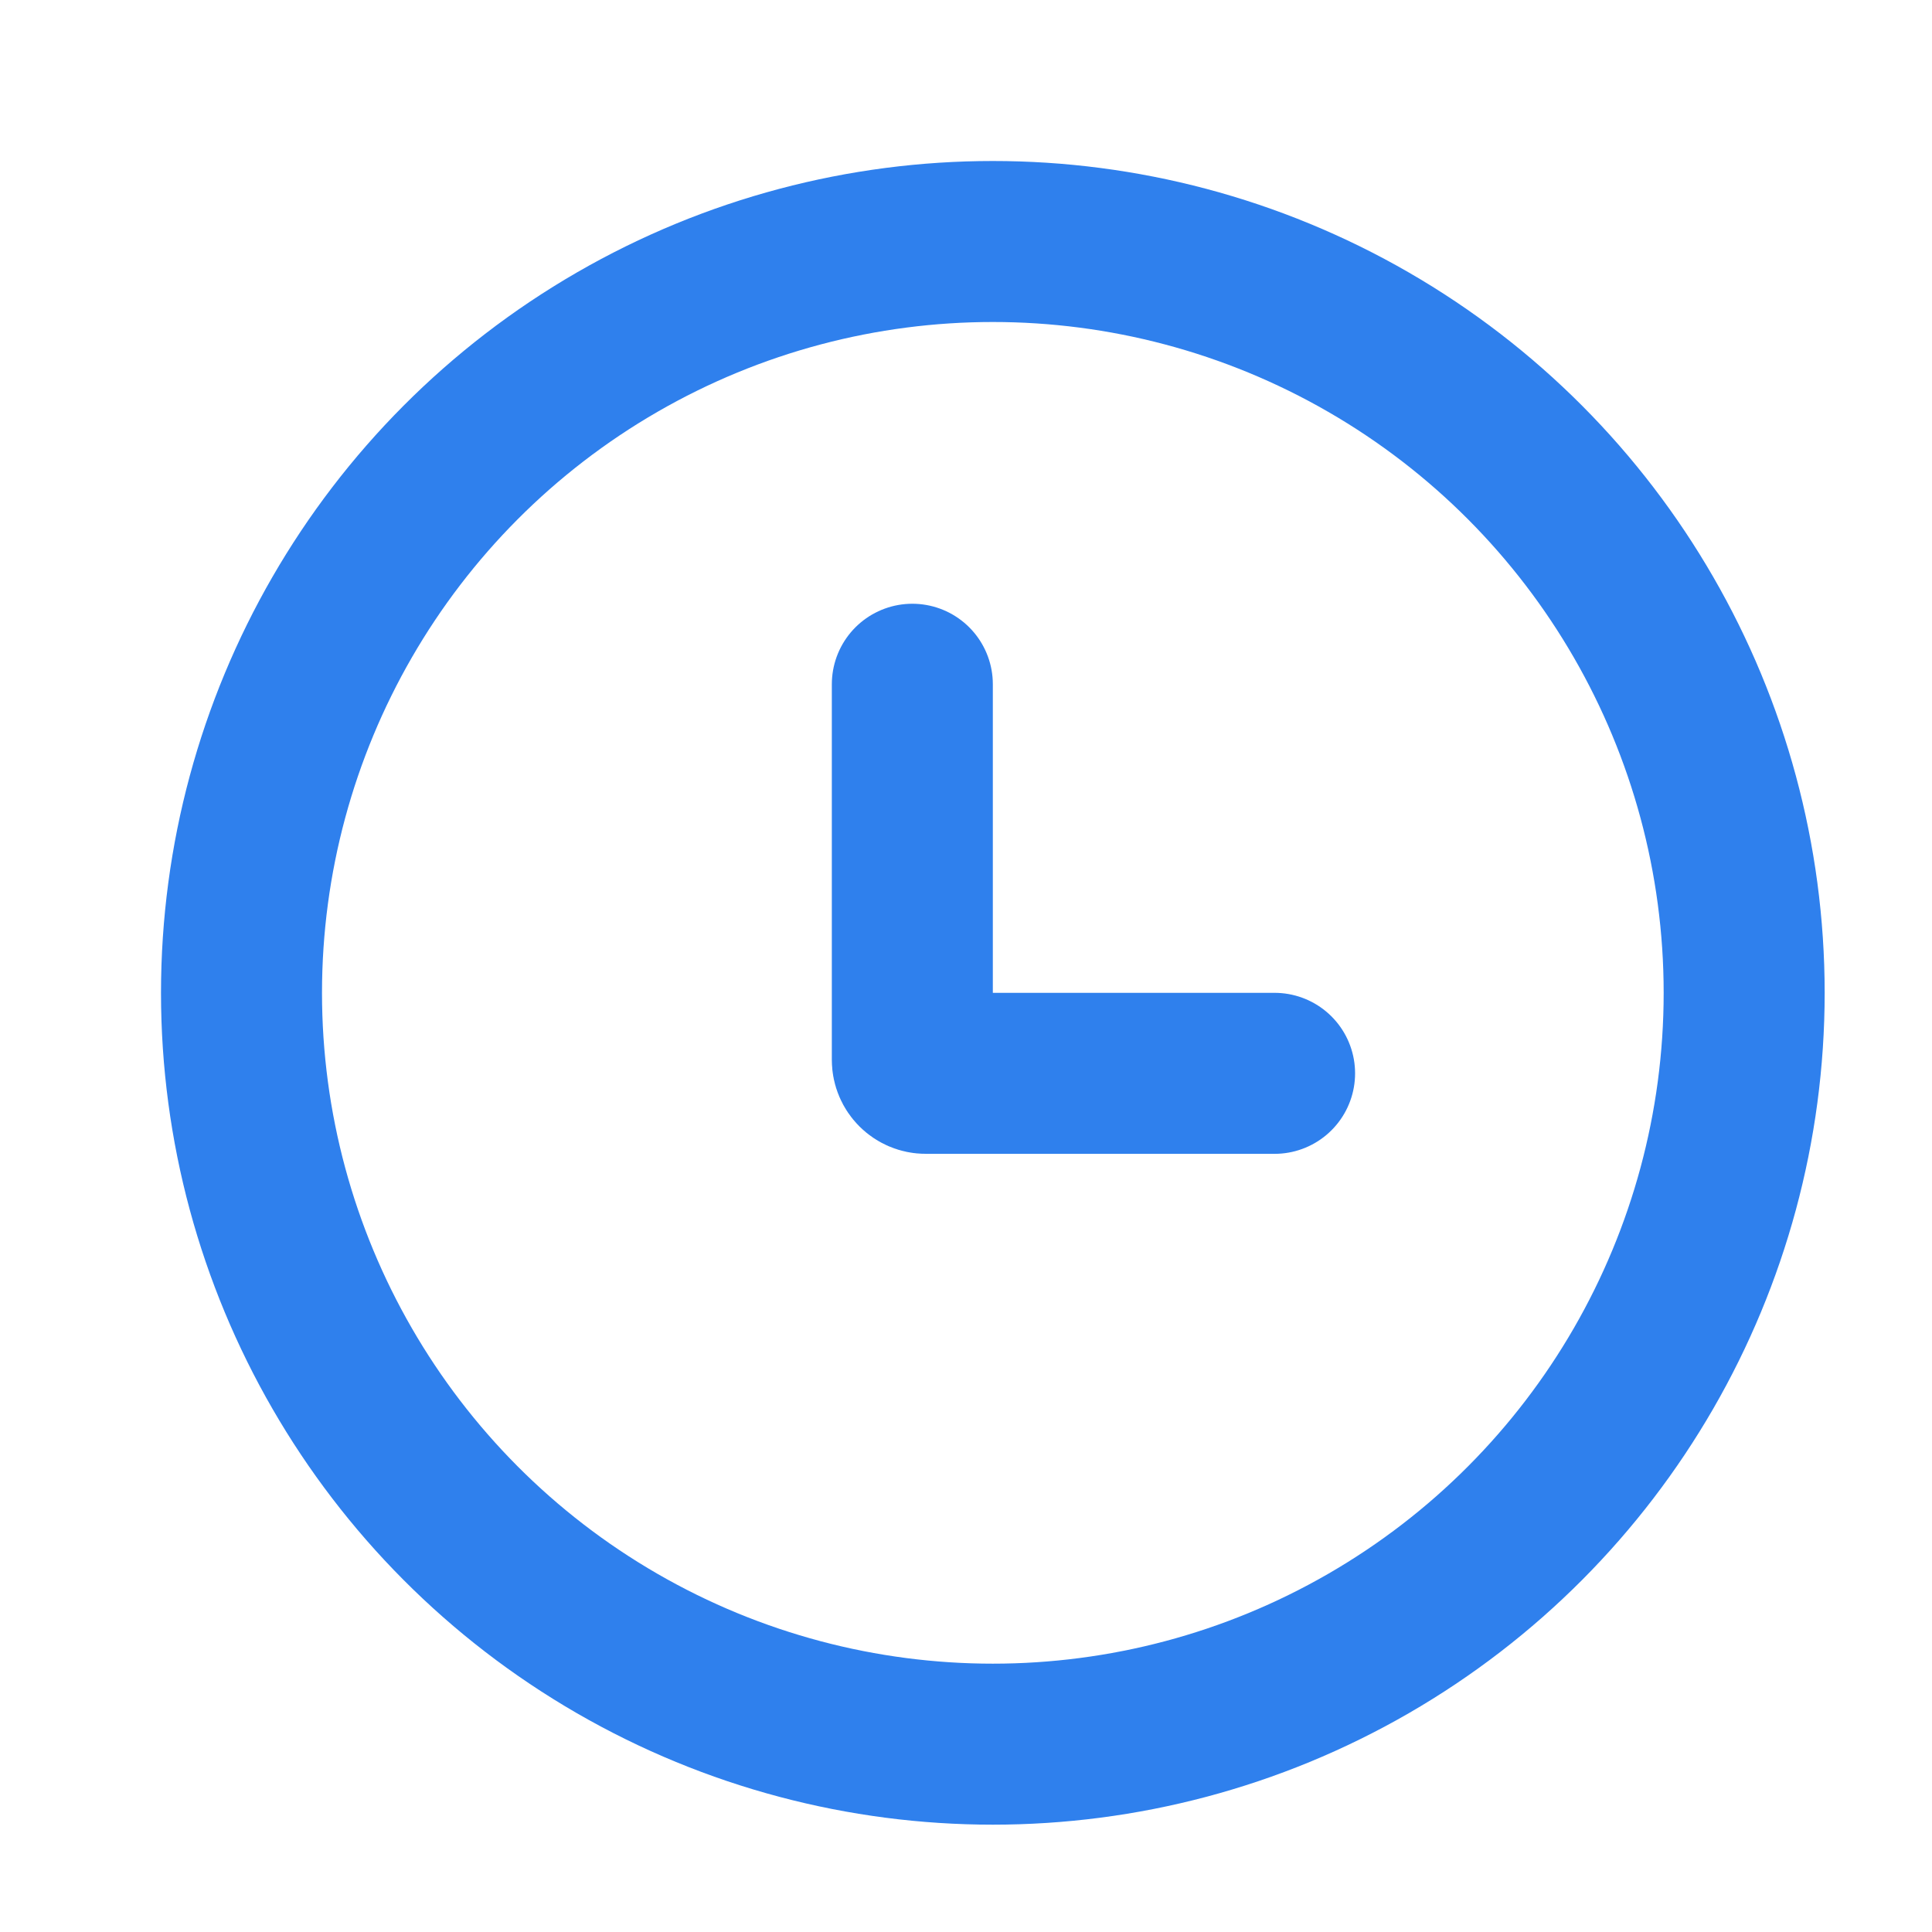 <svg width="36" height="36" viewBox="0 0 36 36" fill="none" xmlns="http://www.w3.org/2000/svg">
<circle cx="18.5" cy="18.5" r="14" stroke="#2F80ED" stroke-width="3"/>
<path d="M23.75 20H17.25C17.112 20 17 19.888 17 19.75V12.75" stroke="#2F80ED" stroke-width="3" stroke-linecap="round"/>
</svg>
